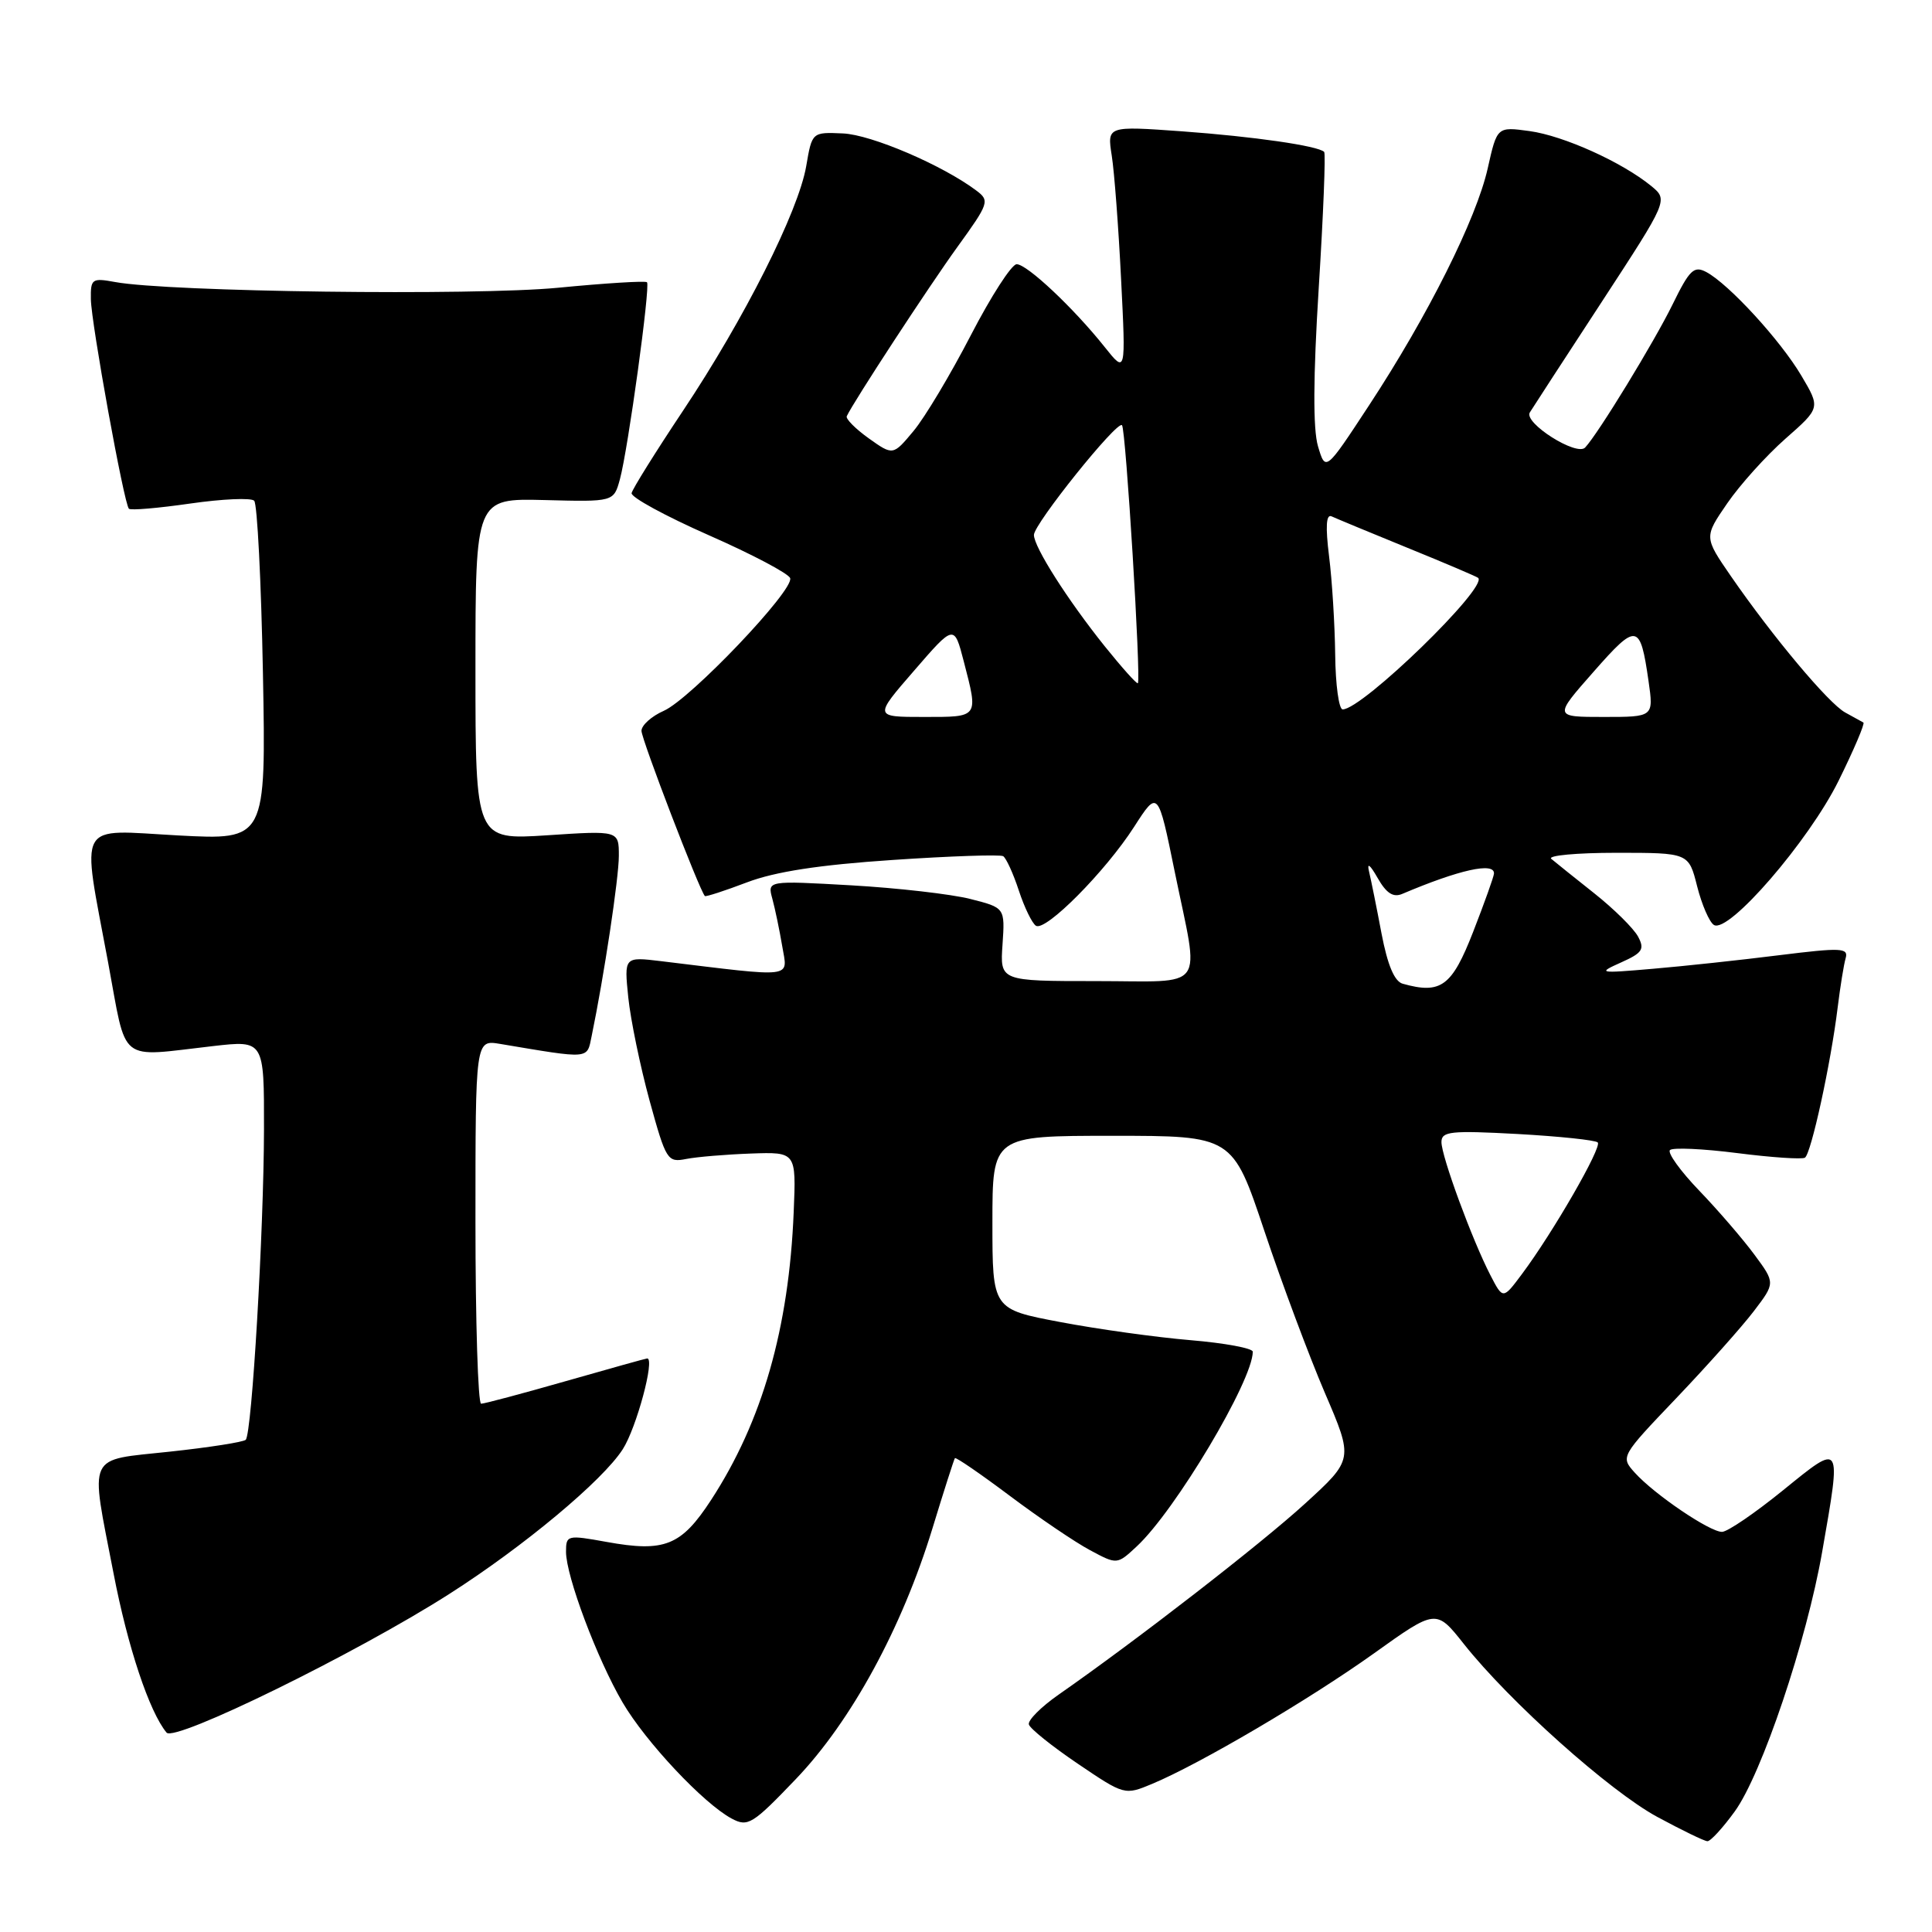 <?xml version="1.0" encoding="UTF-8" standalone="no"?>
<!DOCTYPE svg PUBLIC "-//W3C//DTD SVG 1.1//EN" "http://www.w3.org/Graphics/SVG/1.1/DTD/svg11.dtd" >
<svg xmlns="http://www.w3.org/2000/svg" xmlns:xlink="http://www.w3.org/1999/xlink" version="1.1" viewBox="0 0 256 256">
 <g >
 <path fill="currentColor"
d=" M 229.86 240.03 C 233.44 235.10 239.40 217.39 241.45 205.61 C 244.01 190.96 244.10 191.11 236.25 197.48 C 232.54 200.49 228.91 202.97 228.18 202.98 C 226.56 203.00 219.20 198.01 216.61 195.13 C 214.72 193.03 214.75 192.98 222.12 185.26 C 226.19 180.99 230.81 175.81 232.38 173.75 C 235.24 170.00 235.24 170.00 232.47 166.25 C 230.95 164.19 227.66 160.37 225.16 157.77 C 222.66 155.17 220.92 152.75 221.28 152.39 C 221.64 152.03 225.65 152.21 230.19 152.79 C 234.73 153.37 238.77 153.64 239.16 153.40 C 239.98 152.90 242.60 140.88 243.50 133.50 C 243.84 130.75 244.31 127.81 244.56 126.96 C 244.95 125.59 243.96 125.55 235.75 126.57 C 230.66 127.21 223.12 128.02 219.00 128.37 C 211.81 128.99 211.63 128.95 214.80 127.53 C 217.64 126.26 217.95 125.78 217.05 124.10 C 216.47 123.02 213.86 120.44 211.25 118.37 C 208.64 116.30 206.07 114.24 205.55 113.80 C 205.03 113.36 208.91 113.00 214.18 113.00 C 223.76 113.00 223.76 113.00 224.88 117.44 C 225.50 119.88 226.50 122.19 227.10 122.56 C 229.03 123.76 239.66 111.46 243.62 103.46 C 245.65 99.35 247.13 95.87 246.91 95.74 C 246.68 95.61 245.60 95.01 244.50 94.41 C 242.30 93.21 234.90 84.38 229.35 76.34 C 225.79 71.17 225.79 71.17 228.87 66.69 C 230.56 64.23 234.03 60.38 236.58 58.13 C 241.22 54.05 241.22 54.05 238.69 49.78 C 235.93 45.11 229.09 37.65 226.10 36.05 C 224.46 35.18 223.88 35.73 221.62 40.35 C 219.21 45.27 211.77 57.46 210.04 59.30 C 208.92 60.50 201.86 56.03 202.71 54.65 C 203.10 54.02 207.39 47.42 212.24 40.00 C 221.05 26.50 221.05 26.50 218.79 24.64 C 214.92 21.48 207.19 17.99 202.68 17.37 C 198.37 16.78 198.37 16.78 197.13 22.31 C 195.63 28.99 189.21 41.83 181.40 53.72 C 175.64 62.50 175.64 62.50 174.64 59.13 C 173.97 56.86 174.00 49.99 174.74 38.14 C 175.35 28.44 175.67 20.34 175.46 20.13 C 174.66 19.32 166.10 18.09 156.60 17.40 C 146.70 16.69 146.70 16.69 147.31 20.60 C 147.65 22.74 148.21 30.12 148.55 37.00 C 149.18 49.50 149.18 49.50 146.39 46.00 C 142.26 40.81 136.08 35.00 134.71 35.01 C 134.04 35.02 131.31 39.26 128.63 44.44 C 125.95 49.62 122.54 55.33 121.04 57.12 C 118.33 60.37 118.33 60.37 115.11 58.08 C 113.35 56.82 112.04 55.50 112.20 55.15 C 113.07 53.26 123.09 37.94 126.87 32.71 C 131.05 26.93 131.16 26.59 129.37 25.25 C 124.90 21.89 115.45 17.84 111.69 17.68 C 107.60 17.50 107.60 17.50 106.83 22.00 C 105.80 28.00 98.64 42.22 90.50 54.43 C 86.86 59.89 83.80 64.80 83.69 65.34 C 83.59 65.89 88.19 68.39 93.92 70.92 C 99.65 73.44 104.50 76.00 104.70 76.61 C 105.23 78.20 91.50 92.61 87.97 94.18 C 86.33 94.90 85.00 96.10 85.00 96.84 C 85.00 97.96 92.69 118.00 93.40 118.73 C 93.52 118.85 96.03 118.04 98.97 116.92 C 102.70 115.50 108.54 114.60 118.27 113.95 C 125.93 113.43 132.53 113.21 132.93 113.45 C 133.32 113.70 134.26 115.74 135.00 118.00 C 135.74 120.26 136.77 122.36 137.27 122.67 C 138.55 123.46 146.47 115.48 150.27 109.57 C 153.44 104.64 153.44 104.64 155.67 115.57 C 158.95 131.59 160.09 130.00 145.25 130.00 C 132.50 130.00 132.50 130.00 132.84 125.14 C 133.17 120.28 133.17 120.28 128.54 119.11 C 125.99 118.47 118.91 117.66 112.79 117.31 C 101.68 116.68 101.68 116.68 102.34 119.09 C 102.70 120.41 103.29 123.25 103.65 125.38 C 104.37 129.68 105.57 129.54 87.60 127.36 C 82.70 126.77 82.70 126.77 83.25 132.17 C 83.56 135.14 84.83 141.29 86.07 145.83 C 88.25 153.75 88.44 154.06 90.92 153.57 C 92.34 153.29 96.20 152.97 99.50 152.85 C 105.50 152.64 105.50 152.64 105.17 160.57 C 104.54 176.02 101.00 188.35 94.22 198.76 C 90.26 204.83 88.07 205.71 80.36 204.31 C 75.16 203.37 75.00 203.41 75.00 205.62 C 75.00 208.85 79.13 219.84 82.50 225.59 C 85.57 230.83 93.23 238.98 96.95 240.97 C 99.10 242.12 99.71 241.74 105.47 235.72 C 112.80 228.05 119.51 215.74 123.56 202.50 C 125.07 197.55 126.41 193.37 126.53 193.21 C 126.65 193.05 129.93 195.30 133.81 198.21 C 137.69 201.12 142.47 204.36 144.44 205.41 C 148.02 207.33 148.02 207.33 150.62 204.91 C 155.72 200.18 166.00 182.93 166.00 179.11 C 166.00 178.65 162.29 177.96 157.75 177.58 C 153.21 177.20 145.45 176.12 140.50 175.18 C 131.50 173.48 131.50 173.48 131.50 161.99 C 131.50 150.50 131.50 150.50 147.41 150.50 C 163.32 150.50 163.32 150.50 167.54 163.12 C 169.86 170.06 173.47 179.70 175.55 184.56 C 179.34 193.38 179.34 193.38 172.92 199.24 C 167.04 204.61 150.60 217.35 140.27 224.55 C 137.95 226.17 136.17 227.95 136.33 228.50 C 136.48 229.05 139.40 231.39 142.81 233.70 C 148.99 237.88 149.03 237.89 152.67 236.37 C 159.03 233.71 173.47 225.21 182.03 219.10 C 190.29 213.19 190.29 213.19 193.98 217.85 C 200.03 225.48 213.25 237.30 219.58 240.74 C 222.84 242.50 225.83 243.96 226.24 243.97 C 226.65 243.99 228.28 242.21 229.86 240.03 Z  M 59.50 211.23 C 69.38 204.93 79.87 196.18 82.52 192.03 C 84.34 189.19 86.81 180.00 85.76 180.00 C 85.61 180.00 80.77 181.35 75.00 183.00 C 69.23 184.65 64.17 186.00 63.75 186.00 C 63.34 186.00 63.00 175.15 63.00 161.89 C 63.00 137.78 63.00 137.78 66.25 138.32 C 78.28 140.34 77.76 140.38 78.39 137.32 C 80.04 129.35 82.00 116.34 82.00 113.40 C 82.00 110.05 82.00 110.05 72.50 110.68 C 63.00 111.30 63.00 111.30 63.00 88.66 C 63.00 66.03 63.00 66.03 72.16 66.26 C 81.32 66.50 81.32 66.50 82.14 63.51 C 83.22 59.55 86.20 37.87 85.73 37.40 C 85.53 37.19 80.22 37.52 73.93 38.13 C 62.80 39.20 22.31 38.68 15.25 37.37 C 12.19 36.81 12.00 36.94 12.04 39.64 C 12.09 42.84 16.43 66.76 17.08 67.41 C 17.31 67.65 20.98 67.33 25.22 66.72 C 29.47 66.11 33.28 65.94 33.68 66.35 C 34.09 66.76 34.61 77.04 34.84 89.20 C 35.25 111.32 35.25 111.32 23.62 110.70 C 9.95 109.96 10.78 108.45 14.32 127.50 C 16.86 141.15 15.48 140.06 28.25 138.61 C 35.00 137.84 35.00 137.84 34.98 149.67 C 34.95 163.15 33.38 189.96 32.56 190.78 C 32.26 191.08 27.73 191.79 22.51 192.35 C 11.35 193.56 11.92 192.33 15.04 208.45 C 16.92 218.24 19.79 226.83 22.07 229.58 C 23.14 230.88 47.20 219.08 59.50 211.23 Z  M 197.48 168.96 C 195.07 164.29 191.00 153.23 191.00 151.33 C 191.00 149.91 192.22 149.78 201.08 150.26 C 206.62 150.57 211.40 151.07 211.71 151.38 C 212.31 151.98 205.76 163.35 201.65 168.84 C 199.15 172.19 199.15 172.19 197.48 168.96 Z  M 185.87 130.35 C 184.77 130.05 183.86 127.88 183.06 123.70 C 182.42 120.29 181.67 116.60 181.41 115.50 C 181.10 114.24 181.52 114.54 182.54 116.33 C 183.70 118.37 184.61 118.96 185.82 118.44 C 193.36 115.24 198.04 114.20 197.96 115.75 C 197.94 116.16 196.69 119.65 195.19 123.50 C 192.38 130.70 190.93 131.77 185.87 130.35 Z  M 121.12 88.87 C 126.43 82.73 126.43 82.73 127.70 87.62 C 129.65 95.15 129.75 95.00 122.40 95.00 C 115.80 95.00 115.80 95.00 121.12 88.87 Z  M 211.16 89.01 C 216.90 82.48 217.33 82.55 218.44 90.25 C 219.12 95.00 219.12 95.00 212.50 95.00 C 205.88 95.00 205.88 95.00 211.16 89.01 Z  M 176.92 86.75 C 176.87 82.76 176.51 76.90 176.11 73.72 C 175.62 69.78 175.72 68.09 176.44 68.42 C 177.02 68.69 181.55 70.57 186.50 72.59 C 191.45 74.60 195.66 76.40 195.86 76.57 C 197.23 77.77 180.52 94.00 177.91 94.00 C 177.41 94.00 176.96 90.74 176.92 86.75 Z  M 146.38 85.63 C 141.46 79.49 137.00 72.48 137.00 70.88 C 137.00 69.43 148.02 55.69 148.67 56.34 C 149.18 56.84 151.22 90.14 150.77 90.53 C 150.62 90.66 148.65 88.45 146.38 85.63 Z "/>
</g>
</svg>